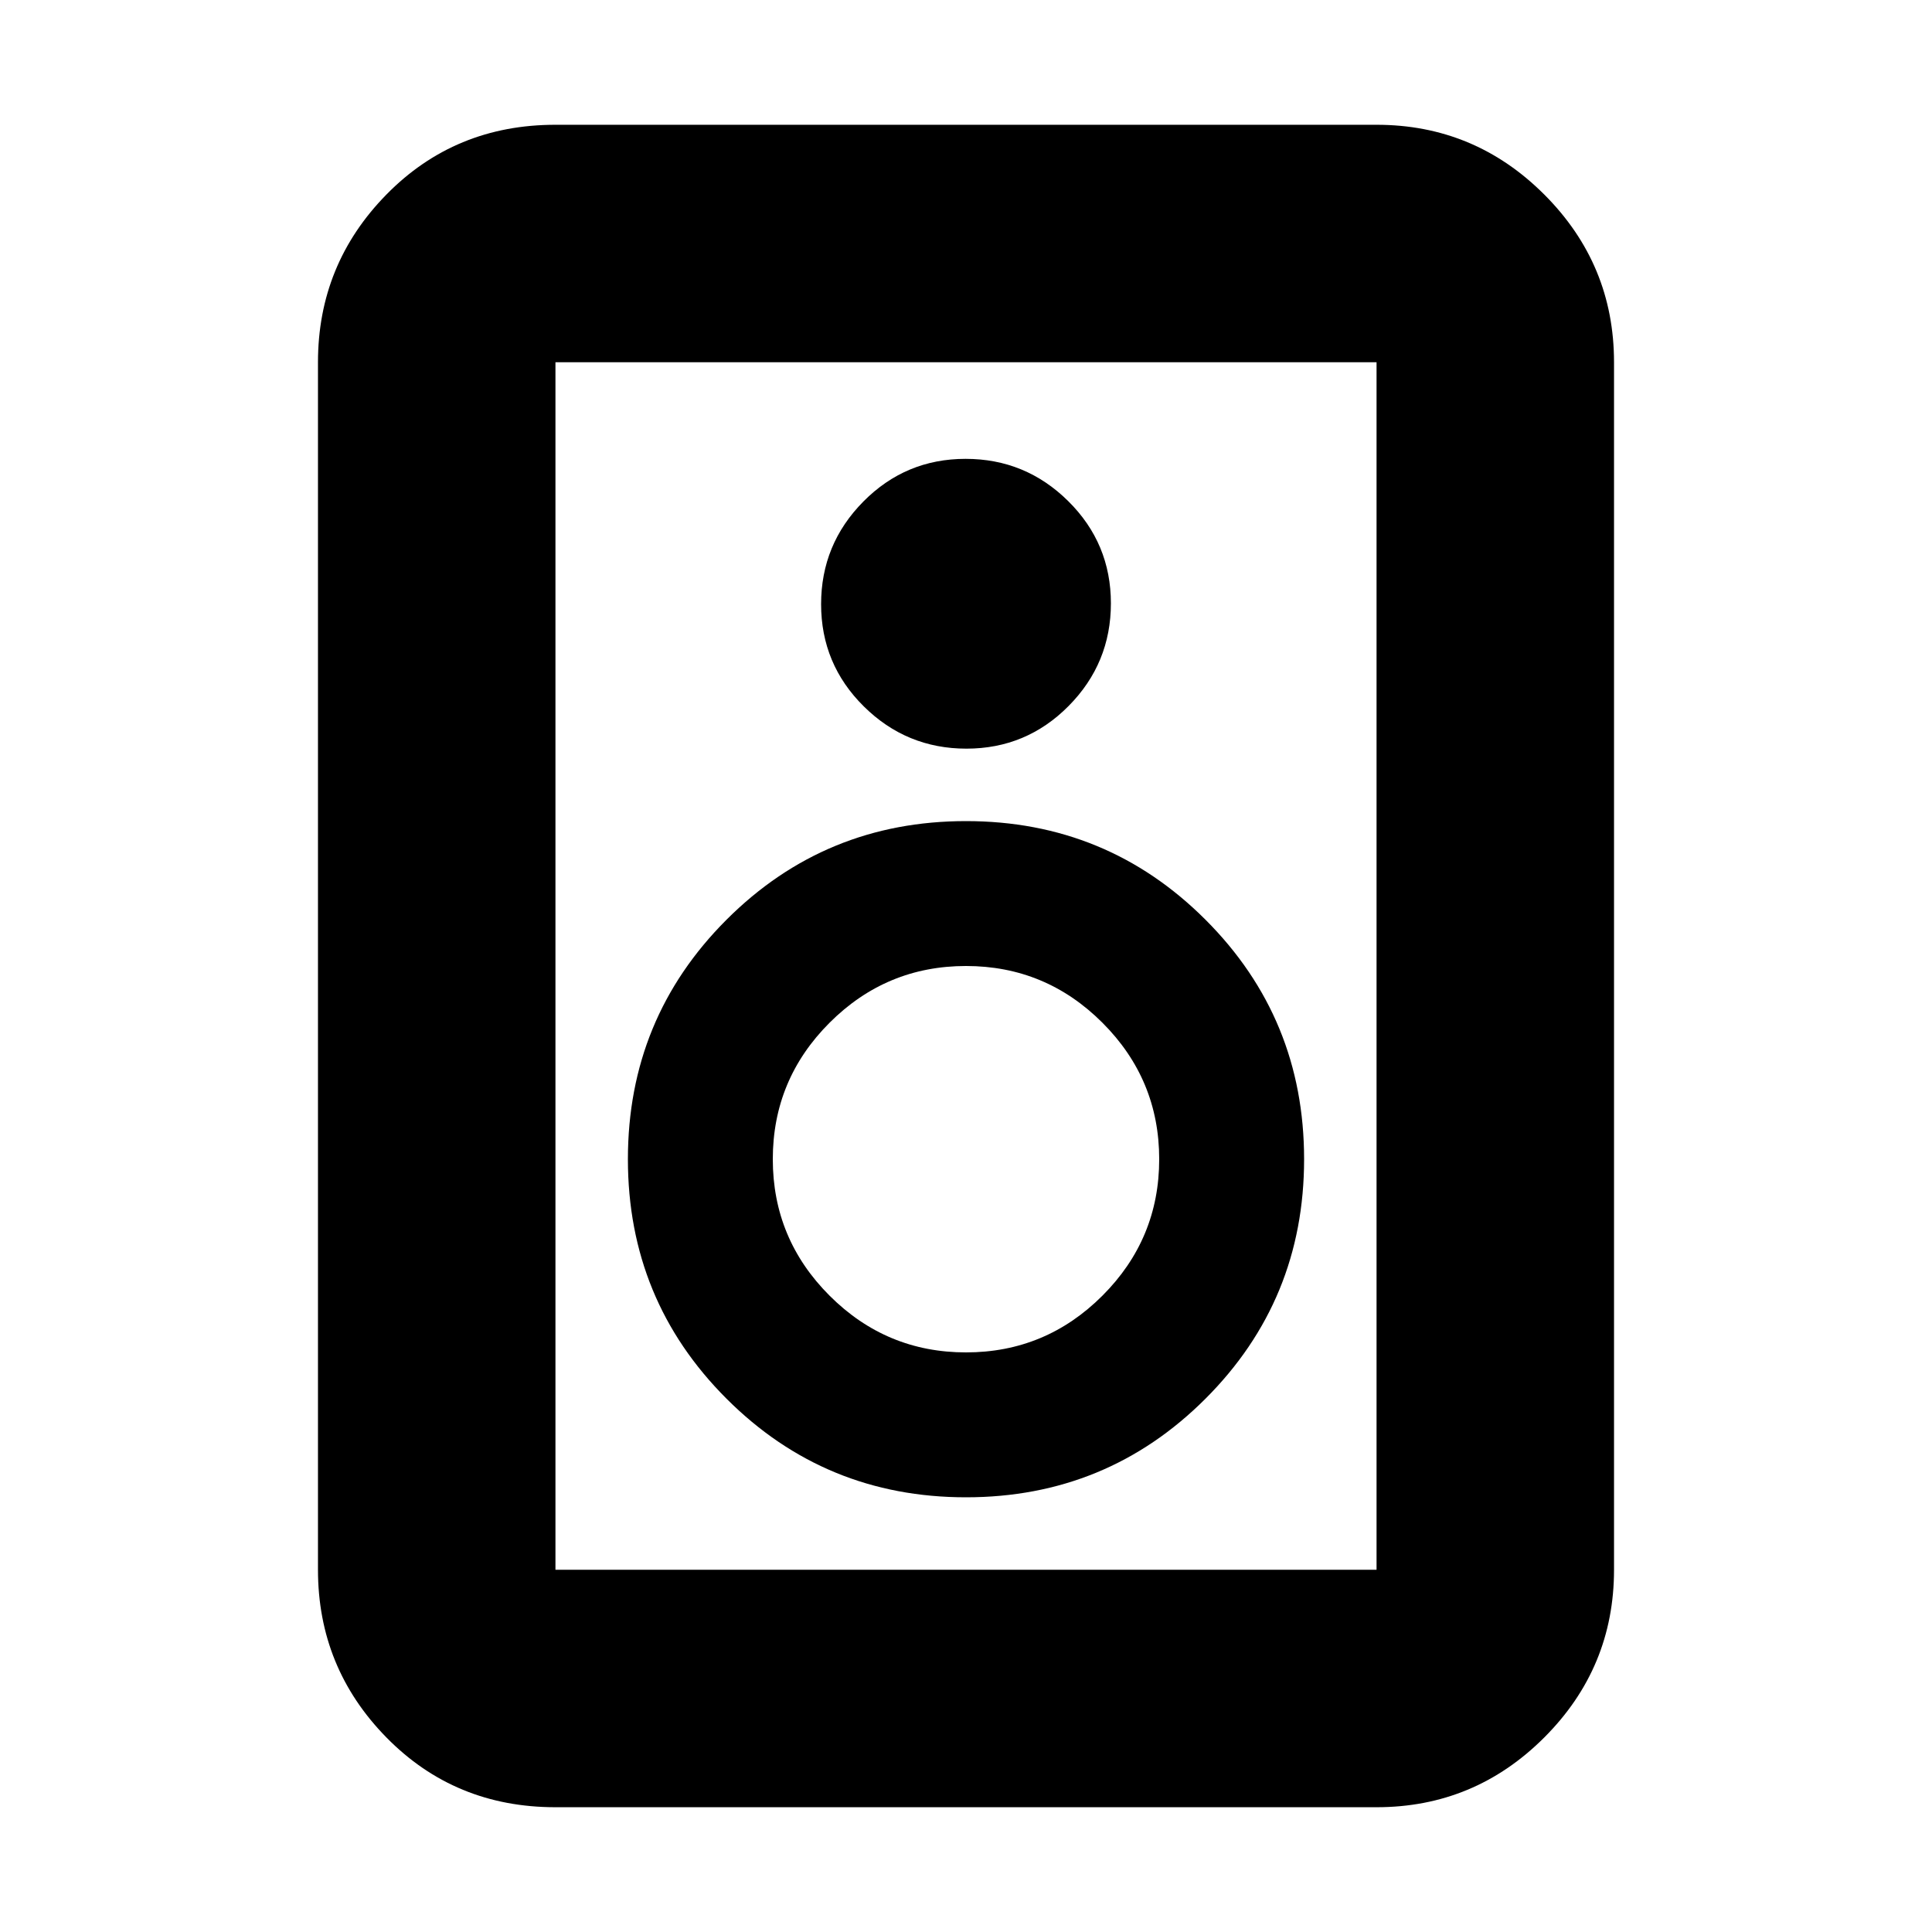 <svg xmlns="http://www.w3.org/2000/svg" height="20" viewBox="0 -960 960 960" width="20"><path d="M684-62H276q-49.975 0-83.988-34.662Q158-131.325 158-180v-600q0-48.675 34.012-83.338Q226.025-898 276-898h408q48.675 0 83.338 34.662Q802-828.675 802-780v600q0 48.675-34.662 83.338Q732.675-62 684-62Zm0-118v-600H276v600h408ZM480.212-588Q510-588 531-609.212q21-21.213 21-51Q552-690 530.788-711q-21.213-21-51-21Q450-732 429-710.788q-21 21.213-21 51Q408-630 429.212-609q21.213 21 51 21ZM480-216q70 0 119-49t49-119q0-70-49-119t-119-49q-70 0-119 49t-49 119q0 70 49 119t119 49Zm0-72q-39.6 0-67.8-28.2Q384-344.4 384-384q0-39.6 28.2-67.8Q440.4-480 480-480q39.6 0 67.8 28.2Q576-423.6 576-384q0 39.6-28.2 67.8Q519.6-288 480-288ZM276-780v600-600Z"/></svg>